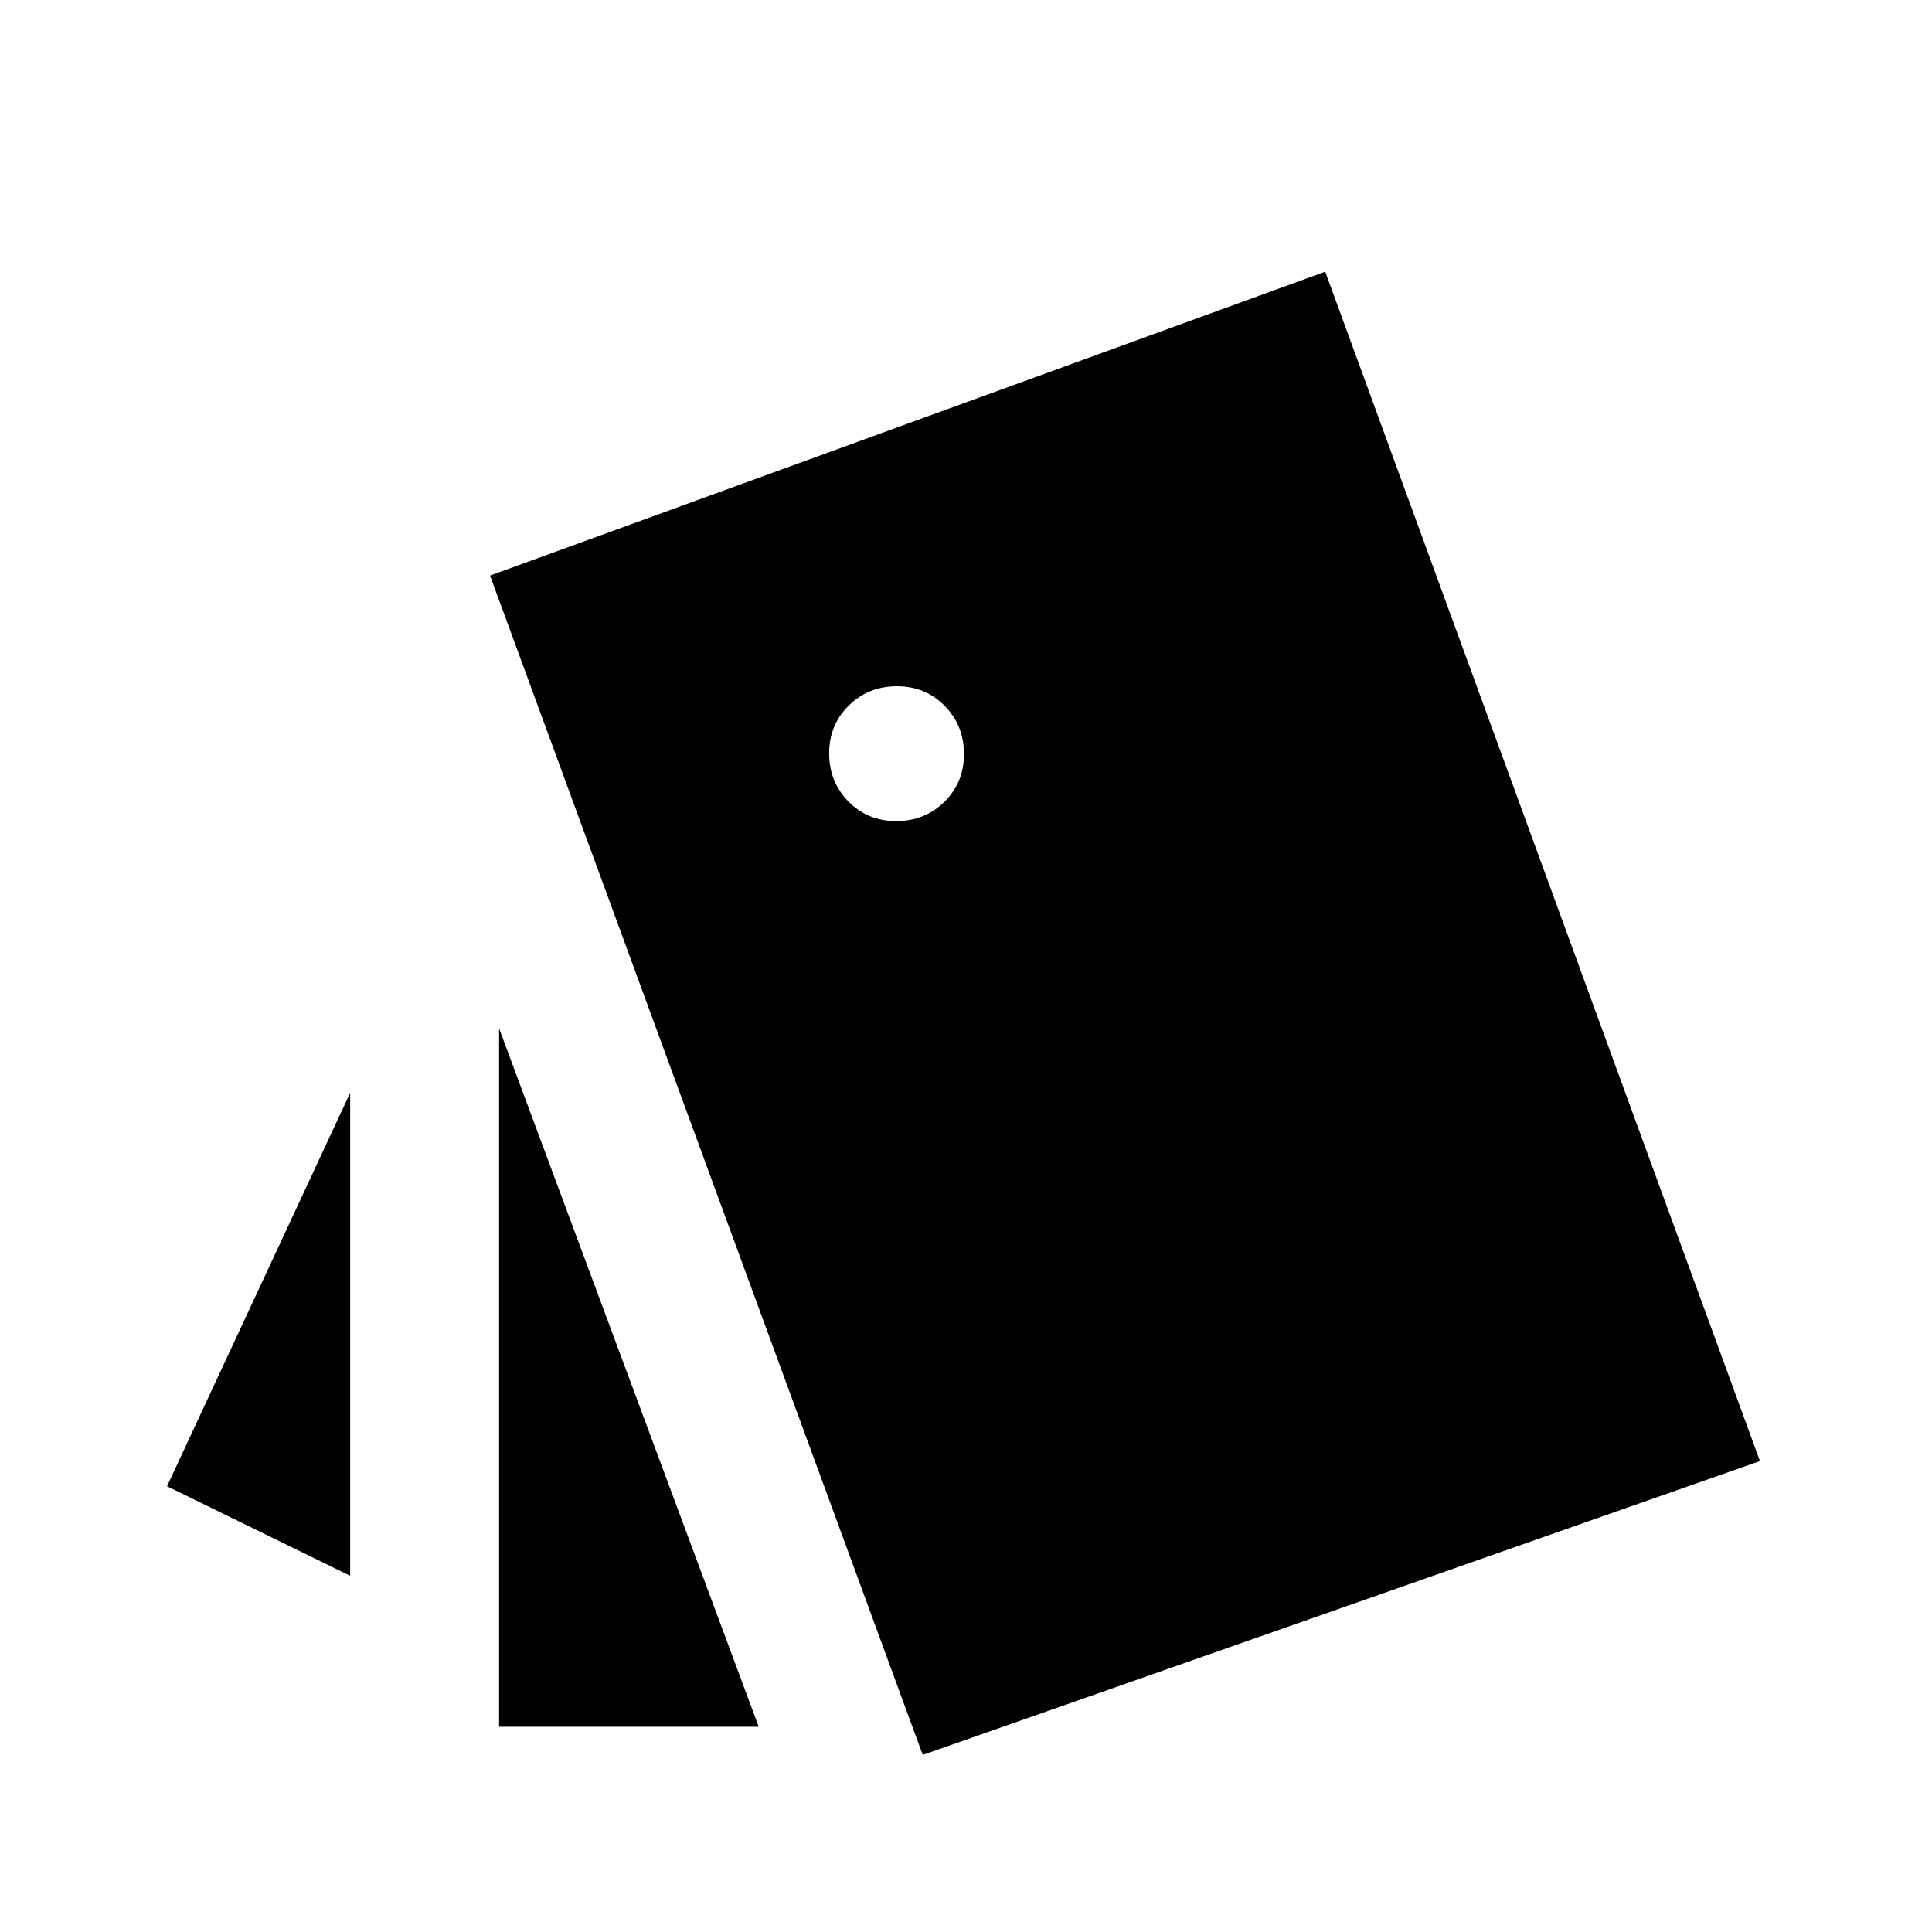 <svg xmlns="http://www.w3.org/2000/svg" height="20" viewBox="0 -960 960 960" width="20"><path d="m174-177-91-44.5L174-417v240Zm74-272 129 347H248v-347ZM458.5-88l-215-586 415-151 216 591-416 146Zm-13.17-464q14.17 0 23.92-9.58 9.75-9.59 9.75-23.75 0-14.17-9.58-23.92-9.59-9.75-23.75-9.75-14.17 0-23.92 9.58-9.75 9.59-9.75 23.75 0 14.17 9.58 23.92 9.59 9.75 23.75 9.75Z"/></svg>